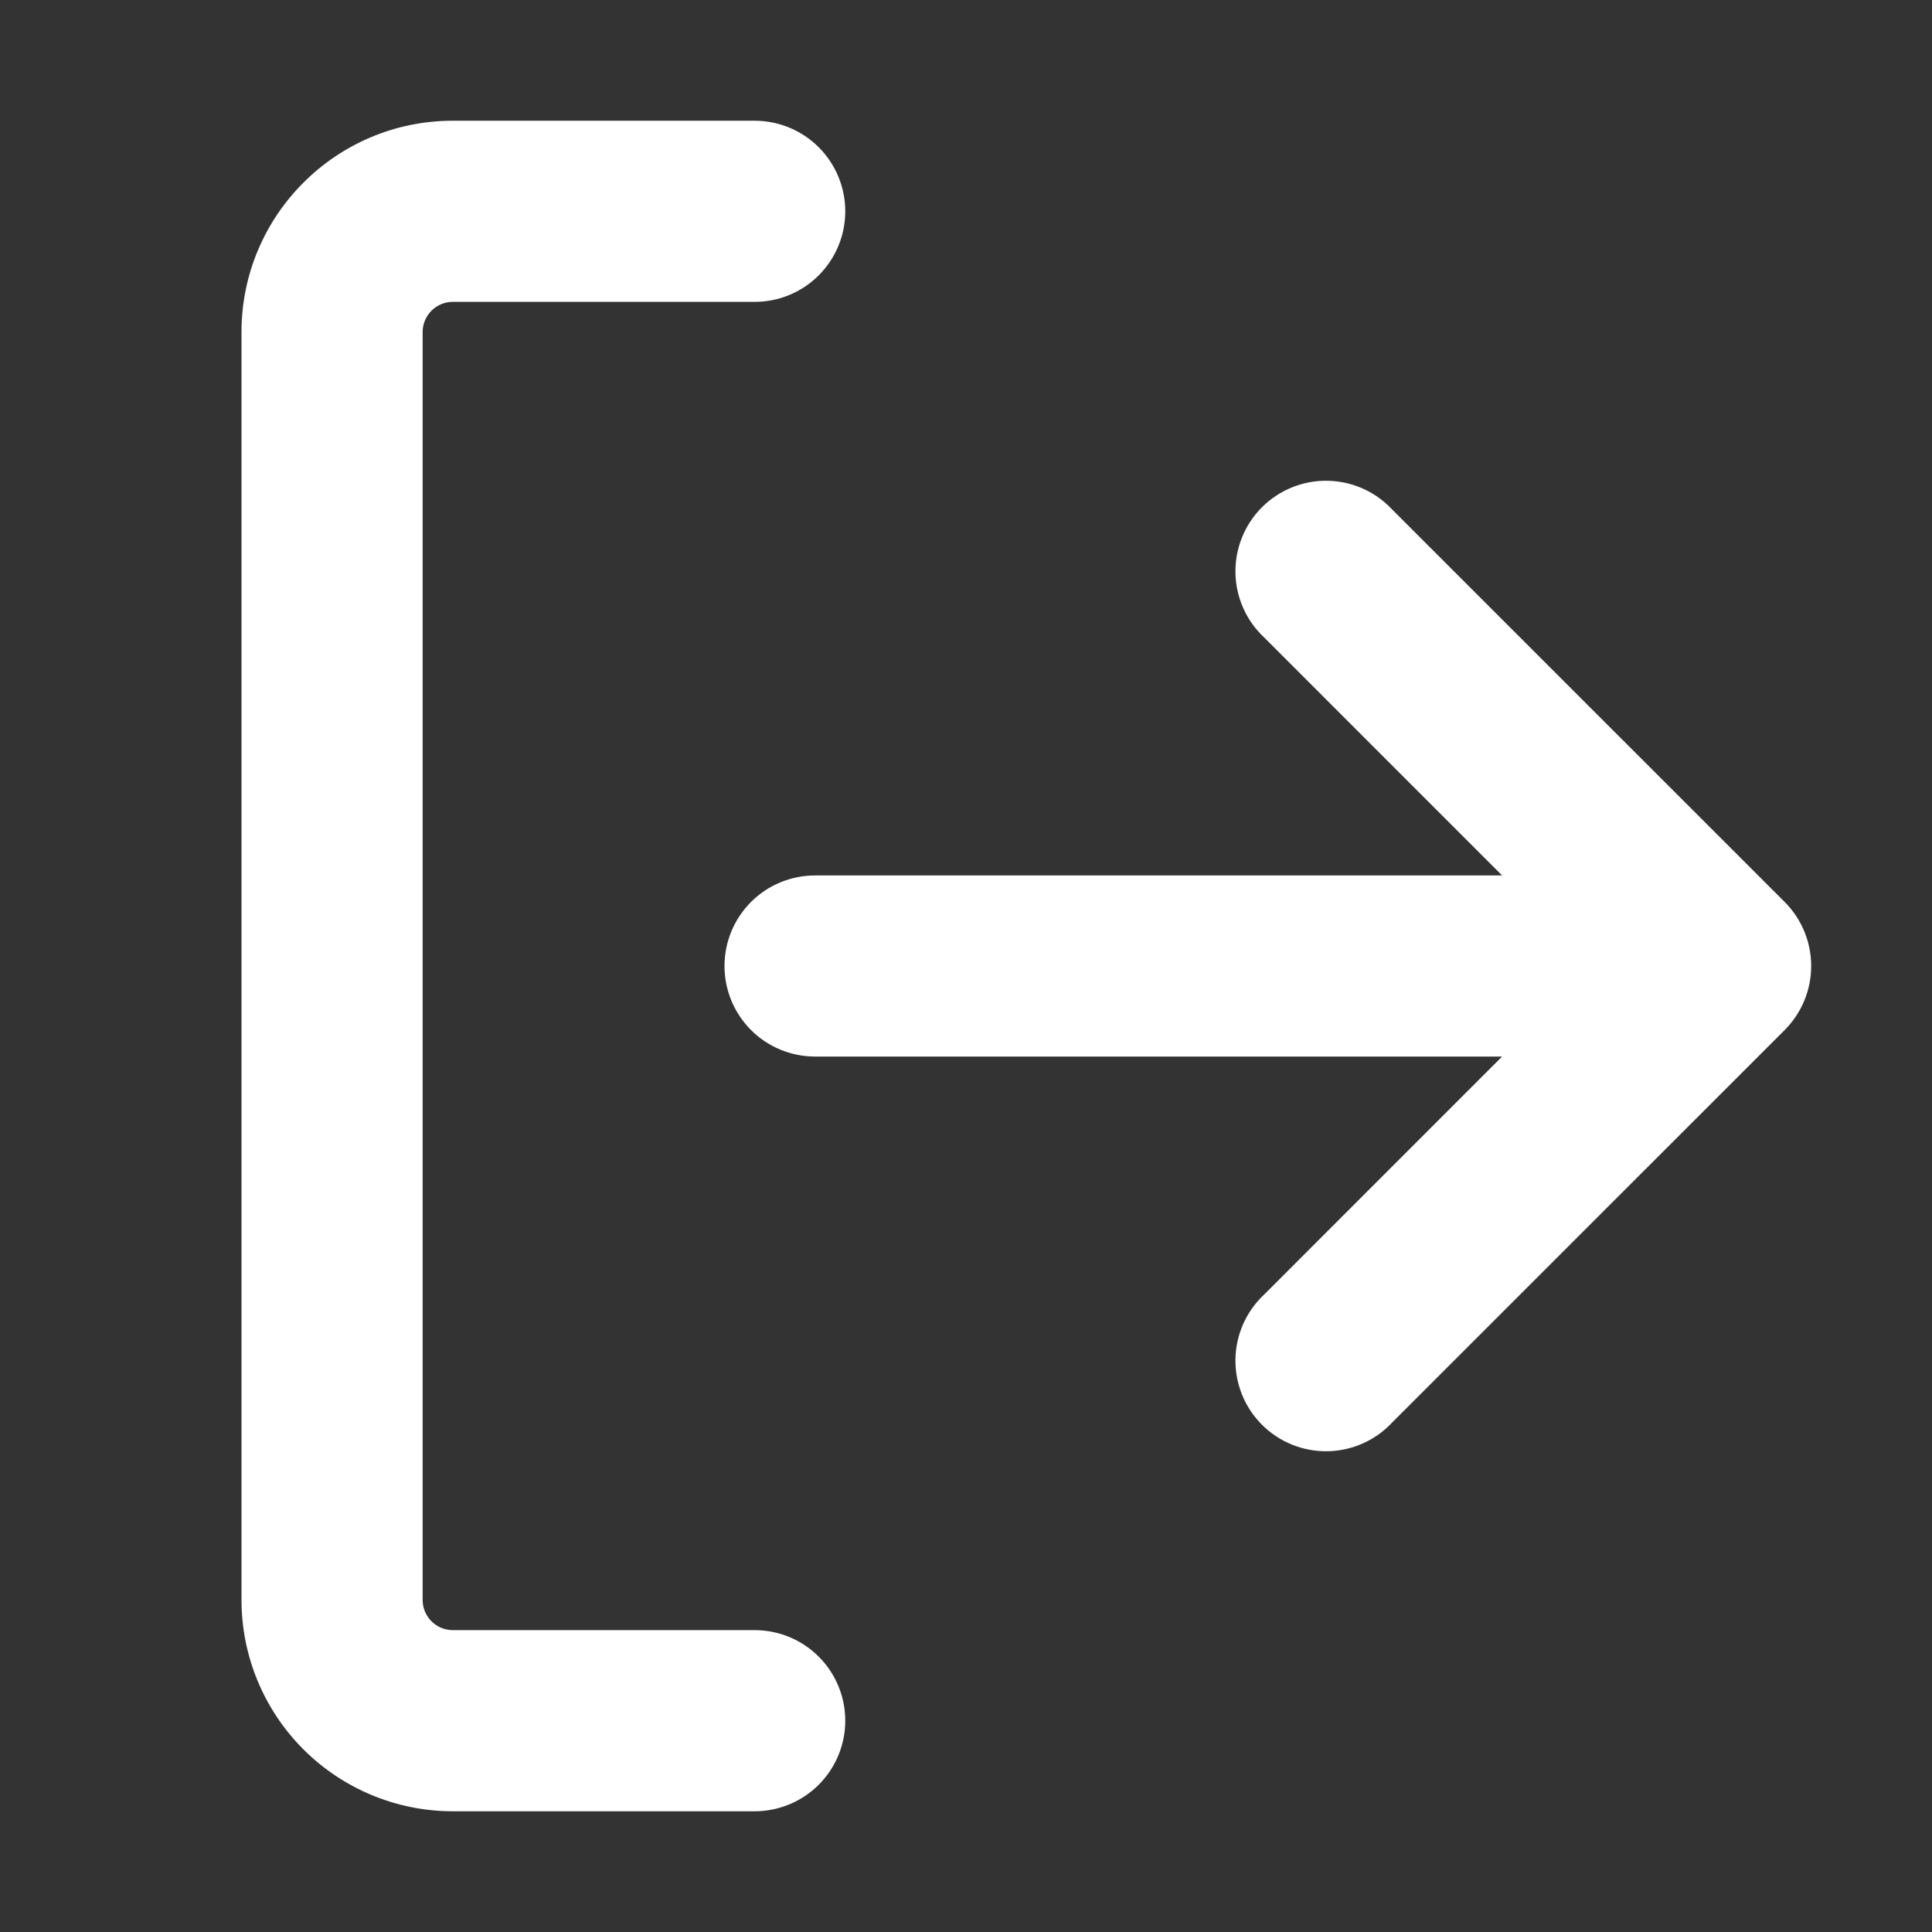 <svg width="45" height="45" viewBox="0 0 45 45" fill="none" xmlns="http://www.w3.org/2000/svg">
<rect x="0" y="0" width="45" height="45" fill="#333333" stroke="none"/>
<path fill-rule="evenodd" clip-rule="evenodd" d="M5.625 7.734C5.625 5.018 7.83 2.812 10.547 2.812H17.578C18.138 2.812 18.674 3.035 19.07 3.43C19.465 3.826 19.688 4.362 19.688 4.922C19.688 5.481 19.465 6.018 19.07 6.413C18.674 6.809 18.138 7.031 17.578 7.031H10.547C10.36 7.031 10.182 7.105 10.05 7.237C9.918 7.369 9.844 7.548 9.844 7.734V37.266C9.844 37.654 10.159 37.969 10.547 37.969H17.578C18.138 37.969 18.674 38.191 19.07 38.587C19.465 38.982 19.688 39.519 19.688 40.078C19.688 40.638 19.465 41.174 19.07 41.57C18.674 41.965 18.138 42.188 17.578 42.188H10.547C9.242 42.188 7.99 41.669 7.067 40.746C6.144 39.823 5.625 38.571 5.625 37.266V7.734ZM34.987 20.391H18.984C18.425 20.391 17.888 20.613 17.493 21.008C17.097 21.404 16.875 21.941 16.875 22.5C16.875 23.059 17.097 23.596 17.493 23.992C17.888 24.387 18.425 24.609 18.984 24.609H34.987L29.447 30.15C29.24 30.343 29.073 30.576 28.958 30.835C28.843 31.093 28.781 31.373 28.776 31.656C28.771 31.939 28.823 32.221 28.929 32.483C29.035 32.746 29.193 32.984 29.393 33.185C29.594 33.385 29.832 33.543 30.095 33.649C30.358 33.755 30.639 33.807 30.922 33.802C31.205 33.797 31.485 33.735 31.743 33.62C32.002 33.505 32.235 33.339 32.428 33.131L41.569 23.991C41.964 23.595 42.186 23.059 42.186 22.5C42.186 21.941 41.964 21.405 41.569 21.009L32.428 11.869C32.235 11.662 32.002 11.495 31.743 11.38C31.485 11.265 31.205 11.203 30.922 11.198C30.639 11.193 30.358 11.245 30.095 11.351C29.832 11.457 29.594 11.615 29.393 11.815C29.193 12.015 29.035 12.254 28.929 12.517C28.823 12.779 28.771 13.061 28.776 13.344C28.781 13.627 28.843 13.906 28.958 14.165C29.073 14.424 29.24 14.657 29.447 14.85L34.987 20.391V20.391Z" fill="white"/>
</svg>
